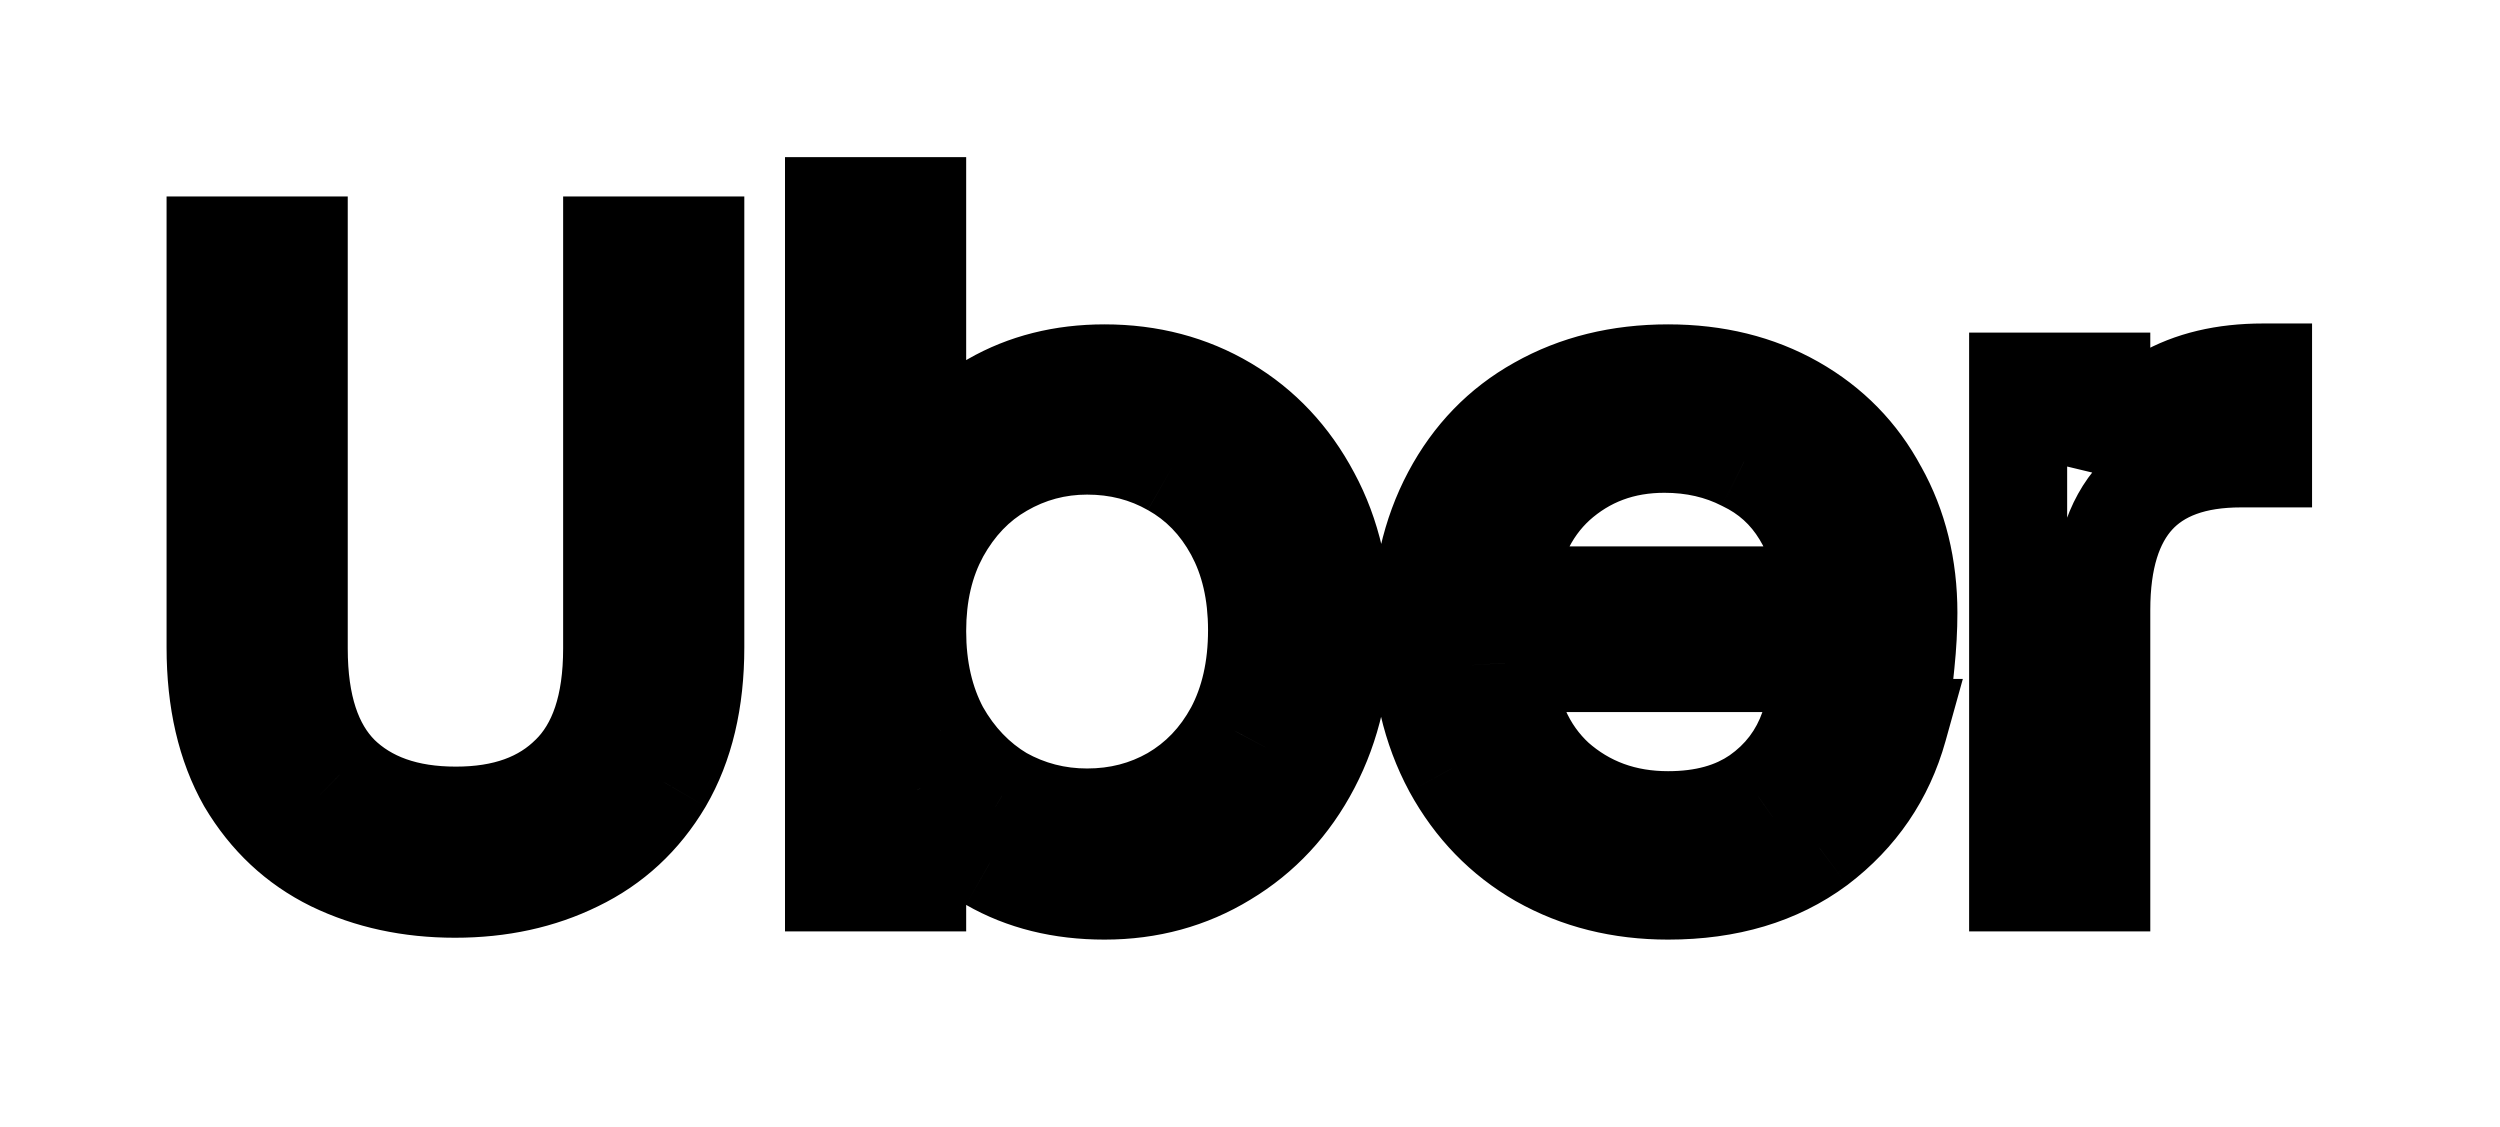 <svg width="51" height="23" viewBox="0 0 51 23" fill="none" xmlns="http://www.w3.org/2000/svg">
<g filter="url(#filter0_d_3_4)">
<path d="M6.094 1.008V9.228C6.094 10.384 6.374 11.241 6.933 11.8C7.505 12.36 8.294 12.639 9.3 12.639C10.295 12.639 11.071 12.36 11.63 11.8C12.202 11.241 12.488 10.384 12.488 9.228V1.008H14.184V9.209C14.184 10.291 13.967 11.204 13.532 11.95C13.097 12.683 12.507 13.229 11.761 13.59C11.028 13.95 10.201 14.13 9.282 14.13C8.362 14.13 7.53 13.95 6.784 13.59C6.051 13.229 5.467 12.683 5.032 11.95C4.609 11.204 4.398 10.291 4.398 9.209V1.008H6.094ZM18.71 5.686C19.058 5.077 19.568 4.58 20.239 4.195C20.91 3.81 21.674 3.617 22.532 3.617C23.451 3.617 24.277 3.835 25.011 4.27C25.744 4.705 26.322 5.32 26.744 6.115C27.167 6.898 27.378 7.811 27.378 8.855C27.378 9.887 27.167 10.806 26.744 11.614C26.322 12.422 25.738 13.049 24.992 13.497C24.259 13.944 23.439 14.168 22.532 14.168C21.649 14.168 20.872 13.975 20.201 13.59C19.543 13.205 19.046 12.714 18.71 12.117V14H17.014V0.206H18.71V5.686ZM25.644 8.855C25.644 8.085 25.489 7.414 25.178 6.842C24.868 6.27 24.445 5.836 23.911 5.537C23.389 5.239 22.811 5.09 22.177 5.09C21.556 5.09 20.978 5.245 20.444 5.556C19.922 5.854 19.499 6.295 19.176 6.879C18.866 7.451 18.71 8.116 18.71 8.874C18.71 9.644 18.866 10.322 19.176 10.906C19.499 11.477 19.922 11.918 20.444 12.229C20.978 12.527 21.556 12.677 22.177 12.677C22.811 12.677 23.389 12.527 23.911 12.229C24.445 11.918 24.868 11.477 25.178 10.906C25.489 10.322 25.644 9.638 25.644 8.855ZM38.931 8.501C38.931 8.824 38.912 9.166 38.875 9.526H30.711C30.773 10.533 31.114 11.322 31.736 11.894C32.37 12.453 33.134 12.732 34.029 12.732C34.762 12.732 35.371 12.565 35.855 12.229C36.352 11.881 36.7 11.421 36.899 10.85H38.726C38.453 11.832 37.906 12.633 37.086 13.254C36.265 13.863 35.246 14.168 34.029 14.168C33.059 14.168 32.189 13.95 31.419 13.515C30.661 13.08 30.064 12.465 29.629 11.67C29.195 10.862 28.977 9.93 28.977 8.874C28.977 7.818 29.188 6.892 29.611 6.096C30.033 5.301 30.624 4.692 31.382 4.27C32.152 3.835 33.034 3.617 34.029 3.617C34.998 3.617 35.855 3.829 36.601 4.251C37.346 4.674 37.918 5.258 38.316 6.003C38.726 6.736 38.931 7.569 38.931 8.501ZM37.179 8.147C37.179 7.501 37.036 6.948 36.75 6.488C36.464 6.016 36.073 5.662 35.576 5.425C35.091 5.177 34.55 5.053 33.954 5.053C33.096 5.053 32.363 5.326 31.754 5.873C31.158 6.42 30.816 7.178 30.729 8.147H37.179ZM42.866 5.444C43.164 4.86 43.587 4.406 44.134 4.083C44.693 3.76 45.37 3.599 46.166 3.599V5.351H45.718C43.817 5.351 42.866 6.382 42.866 8.445V14H41.17V3.785H42.866V5.444Z" fill="white"/>
<path d="M6.094 1.008H7.094V0.008H6.094V1.008ZM6.933 11.8L6.226 12.508L6.234 12.515L6.933 11.8ZM11.63 11.8L10.931 11.086L10.923 11.093L11.63 11.8ZM12.488 1.008V0.008H11.488V1.008H12.488ZM14.184 1.008H15.184V0.008H14.184V1.008ZM13.532 11.95L14.392 12.46L14.396 12.453L13.532 11.95ZM11.761 13.59L11.326 12.69L11.32 12.693L11.761 13.59ZM6.784 13.59L6.343 14.487L6.349 14.49L6.784 13.59ZM5.032 11.95L4.162 12.443L4.167 12.451L4.172 12.46L5.032 11.95ZM4.398 1.008V0.008H3.398V1.008H4.398ZM5.094 1.008V9.228H7.094V1.008H5.094ZM5.094 9.228C5.094 10.527 5.408 11.689 6.226 12.508L7.64 11.093C7.34 10.793 7.094 10.241 7.094 9.228H5.094ZM6.234 12.515C7.038 13.302 8.104 13.639 9.3 13.639V11.639C8.484 11.639 7.972 11.418 7.632 11.086L6.234 12.515ZM9.3 13.639C10.488 13.639 11.546 13.3 12.338 12.508L10.923 11.093C10.597 11.42 10.101 11.639 9.3 11.639V13.639ZM12.33 12.515C13.165 11.698 13.488 10.532 13.488 9.228H11.488C11.488 10.235 11.239 10.785 10.931 11.086L12.33 12.515ZM13.488 9.228V1.008H11.488V9.228H13.488ZM12.488 2.008H14.184V0.008H12.488V2.008ZM13.184 1.008V9.209H15.184V1.008H13.184ZM13.184 9.209C13.184 10.158 12.994 10.887 12.668 11.446L14.396 12.453C14.94 11.521 15.184 10.423 15.184 9.209H13.184ZM12.672 11.439C12.334 12.009 11.889 12.417 11.326 12.69L12.196 14.49C13.124 14.042 13.86 13.357 14.392 12.46L12.672 11.439ZM11.32 12.693C10.74 12.977 10.068 13.13 9.282 13.13V15.13C10.335 15.13 11.315 14.923 12.202 14.487L11.32 12.693ZM9.282 13.13C8.496 13.13 7.815 12.977 7.219 12.69L6.349 14.49C7.245 14.923 8.228 15.13 9.282 15.13V13.13ZM7.225 12.693C6.674 12.422 6.232 12.013 5.892 11.439L4.172 12.46C4.701 13.352 5.428 14.037 6.343 14.487L7.225 12.693ZM5.902 11.457C5.584 10.896 5.398 10.162 5.398 9.209H3.398C3.398 10.419 3.635 11.512 4.162 12.443L5.902 11.457ZM5.398 9.209V1.008H3.398V9.209H5.398ZM4.398 2.008H6.094V0.008H4.398V2.008ZM18.71 5.686H17.71V9.452L19.578 6.183L18.71 5.686ZM20.239 4.195L20.737 5.062L20.239 4.195ZM25.011 4.27L25.521 3.41L25.011 4.27ZM26.744 6.115L25.861 6.584L25.864 6.59L26.744 6.115ZM26.744 11.614L27.63 12.078V12.078L26.744 11.614ZM24.992 13.497L24.477 12.639L24.471 12.643L24.992 13.497ZM20.201 13.59L19.697 14.453L19.704 14.457L20.201 13.59ZM18.71 12.117L19.582 11.627L17.71 8.3V12.117H18.71ZM18.71 14V15H19.71V14H18.71ZM17.014 14H16.014V15H17.014V14ZM17.014 0.206V-0.794H16.014V0.206H17.014ZM18.71 0.206H19.71V-0.794H18.71V0.206ZM25.178 6.842L26.057 6.365L25.178 6.842ZM23.911 5.537L23.415 6.406L23.424 6.41L23.911 5.537ZM20.444 5.556L20.94 6.424L20.946 6.42L20.444 5.556ZM19.176 6.879L18.301 6.395L18.298 6.402L19.176 6.879ZM19.176 10.906L18.293 11.375L18.299 11.387L18.306 11.398L19.176 10.906ZM20.444 12.229L19.932 13.088L19.944 13.096L19.956 13.102L20.444 12.229ZM23.911 12.229L24.407 13.097L24.413 13.094L23.911 12.229ZM25.178 10.906L26.057 11.383L26.061 11.375L25.178 10.906ZM19.578 6.183C19.829 5.744 20.203 5.368 20.737 5.062L19.741 3.328C18.932 3.792 18.287 4.411 17.842 5.19L19.578 6.183ZM20.737 5.062C21.24 4.773 21.829 4.617 22.532 4.617V2.617C21.519 2.617 20.579 2.847 19.741 3.328L20.737 5.062ZM22.532 4.617C23.286 4.617 23.934 4.794 24.5 5.13L25.521 3.41C24.621 2.876 23.616 2.617 22.532 2.617V4.617ZM24.5 5.13C25.067 5.466 25.52 5.941 25.861 6.584L27.627 5.646C27.124 4.698 26.421 3.944 25.521 3.41L24.5 5.13ZM25.864 6.59C26.195 7.204 26.378 7.948 26.378 8.855H28.378C28.378 7.674 28.138 6.592 27.624 5.64L25.864 6.59ZM26.378 8.855C26.378 9.747 26.197 10.504 25.858 11.15L27.63 12.078C28.137 11.109 28.378 10.027 28.378 8.855H26.378ZM25.858 11.15C25.517 11.803 25.058 12.291 24.477 12.639L25.506 14.354C26.418 13.807 27.127 13.04 27.63 12.078L25.858 11.15ZM24.471 12.643C23.904 12.989 23.266 13.168 22.532 13.168V15.168C23.612 15.168 24.614 14.899 25.513 14.35L24.471 12.643ZM22.532 13.168C21.799 13.168 21.199 13.009 20.699 12.723L19.704 14.457C20.546 14.941 21.499 15.168 22.532 15.168V13.168ZM20.706 12.727C20.183 12.421 19.821 12.052 19.582 11.627L17.839 12.608C18.271 13.376 18.903 13.989 19.697 14.453L20.706 12.727ZM17.71 12.117V14H19.71V12.117H17.71ZM18.71 13H17.014V15H18.71V13ZM18.014 14V0.206H16.014V14H18.014ZM17.014 1.206H18.71V-0.794H17.014V1.206ZM17.71 0.206V5.686H19.71V0.206H17.71ZM26.644 8.855C26.644 7.949 26.461 7.108 26.057 6.365L24.3 7.32C24.517 7.72 24.644 8.221 24.644 8.855H26.644ZM26.057 6.365C25.662 5.638 25.108 5.06 24.398 4.664L23.424 6.41C23.782 6.611 24.073 6.903 24.3 7.32L26.057 6.365ZM24.407 4.669C23.726 4.28 22.975 4.09 22.177 4.09V6.09C22.647 6.09 23.052 6.198 23.415 6.405L24.407 4.669ZM22.177 4.09C21.38 4.09 20.629 4.291 19.941 4.691L20.946 6.42C21.327 6.199 21.732 6.09 22.177 6.09V4.09ZM19.948 4.688C19.249 5.087 18.703 5.669 18.301 6.395L20.051 7.363C20.296 6.922 20.594 6.622 20.94 6.424L19.948 4.688ZM18.298 6.402C17.895 7.143 17.71 7.977 17.71 8.874H19.71C19.71 8.255 19.836 7.759 20.055 7.357L18.298 6.402ZM17.71 8.874C17.71 9.781 17.894 10.624 18.293 11.375L20.059 10.436C19.837 10.019 19.71 9.508 19.71 8.874H17.71ZM18.306 11.398C18.707 12.108 19.249 12.682 19.932 13.088L20.955 11.37C20.595 11.155 20.291 10.846 20.047 10.414L18.306 11.398ZM19.956 13.102C20.642 13.485 21.388 13.677 22.177 13.677V11.677C21.724 11.677 21.314 11.57 20.931 11.356L19.956 13.102ZM22.177 13.677C22.975 13.677 23.726 13.487 24.407 13.097L23.415 11.361C23.052 11.568 22.647 11.677 22.177 11.677V13.677ZM24.413 13.094C25.115 12.686 25.664 12.107 26.057 11.383L24.3 10.428C24.072 10.848 23.776 11.151 23.408 11.365L24.413 13.094ZM26.061 11.375C26.462 10.622 26.644 9.772 26.644 8.855H24.644C24.644 9.504 24.516 10.021 24.296 10.436L26.061 11.375ZM38.875 9.526V10.526H39.777L39.87 9.629L38.875 9.526ZM30.711 9.526V8.526H29.647L29.712 9.588L30.711 9.526ZM31.736 11.894L31.059 12.63L31.066 12.637L31.074 12.643L31.736 11.894ZM35.855 12.229L36.425 13.051L36.429 13.048L35.855 12.229ZM36.899 10.85V9.85H36.188L35.955 10.521L36.899 10.85ZM38.726 10.85L39.689 11.118L40.042 9.85H38.726V10.85ZM37.086 13.254L37.682 14.057L37.689 14.052L37.086 13.254ZM31.419 13.515L30.921 14.383L30.927 14.386L31.419 13.515ZM29.629 11.67L28.749 12.144L28.752 12.15L29.629 11.67ZM29.611 6.096L30.494 6.566L29.611 6.096ZM31.382 4.27L31.869 5.143L31.873 5.141L31.382 4.27ZM36.601 4.251L36.108 5.121L36.601 4.251ZM38.316 6.003L37.434 6.474L37.438 6.483L37.443 6.491L38.316 6.003ZM37.179 8.147V9.147H38.179V8.147H37.179ZM36.75 6.488L35.895 7.006L35.901 7.016L36.75 6.488ZM35.576 5.425L35.119 6.315L35.133 6.322L35.147 6.329L35.576 5.425ZM31.754 5.873L31.086 5.129L31.079 5.136L31.754 5.873ZM30.729 8.147L29.733 8.058L29.635 9.147H30.729V8.147ZM37.931 8.501C37.931 8.786 37.914 9.093 37.88 9.423L39.87 9.629C39.91 9.239 39.931 8.862 39.931 8.501H37.931ZM38.875 8.526H30.711V10.526H38.875V8.526ZM29.712 9.588C29.787 10.799 30.211 11.85 31.059 12.63L32.413 11.158C32.018 10.794 31.758 10.267 31.709 9.465L29.712 9.588ZM31.074 12.643C31.902 13.374 32.906 13.732 34.029 13.732V11.732C33.362 11.732 32.837 11.532 32.397 11.144L31.074 12.643ZM34.029 13.732C34.915 13.732 35.736 13.528 36.425 13.051L35.286 11.407C35.005 11.601 34.608 11.732 34.029 11.732V13.732ZM36.429 13.048C37.097 12.58 37.576 11.949 37.844 11.178L35.955 10.521C35.825 10.894 35.607 11.182 35.282 11.41L36.429 13.048ZM36.899 11.85H38.726V9.85H36.899V11.85ZM37.763 10.582C37.548 11.35 37.129 11.967 36.482 12.457L37.689 14.052C38.682 13.299 39.356 12.313 39.689 11.118L37.763 10.582ZM36.489 12.451C35.873 12.909 35.074 13.168 34.029 13.168V15.168C35.419 15.168 36.658 14.817 37.682 14.057L36.489 12.451ZM34.029 13.168C33.215 13.168 32.517 12.987 31.91 12.645L30.927 14.386C31.862 14.914 32.904 15.168 34.029 15.168V13.168ZM31.917 12.648C31.325 12.308 30.857 11.83 30.507 11.19L28.752 12.15C29.272 13.101 29.997 13.852 30.921 14.383L31.917 12.648ZM30.51 11.196C30.165 10.555 29.977 9.79 29.977 8.874H27.977C27.977 10.07 28.224 11.17 28.749 12.144L30.51 11.196ZM29.977 8.874C29.977 7.953 30.16 7.193 30.494 6.566L28.728 5.627C28.216 6.59 27.977 7.682 27.977 8.874H29.977ZM30.494 6.566C30.83 5.934 31.285 5.468 31.869 5.143L30.895 3.396C29.962 3.916 29.237 4.669 28.728 5.627L30.494 6.566ZM31.873 5.141C32.476 4.8 33.185 4.617 34.029 4.617V2.617C32.884 2.617 31.828 2.869 30.89 3.399L31.873 5.141ZM34.029 4.617C34.848 4.617 35.532 4.794 36.108 5.121L37.094 3.381C36.179 2.863 35.148 2.617 34.029 2.617V4.617ZM36.108 5.121C36.691 5.451 37.126 5.898 37.434 6.474L39.198 5.533C38.71 4.617 38.002 3.896 37.094 3.381L36.108 5.121ZM37.443 6.491C37.761 7.06 37.931 7.721 37.931 8.501H39.931C39.931 7.417 39.691 6.413 39.189 5.515L37.443 6.491ZM38.179 8.147C38.179 7.351 38.001 6.607 37.599 5.96L35.901 7.016C36.07 7.289 36.179 7.651 36.179 8.147H38.179ZM37.605 5.97C37.219 5.331 36.679 4.843 36.005 4.522L35.147 6.329C35.466 6.481 35.71 6.7 35.895 7.006L37.605 5.97ZM36.032 4.536C35.393 4.208 34.694 4.053 33.954 4.053V6.053C34.407 6.053 34.789 6.146 35.119 6.315L36.032 4.536ZM33.954 4.053C32.863 4.053 31.888 4.409 31.086 5.129L32.422 6.617C32.839 6.243 33.33 6.053 33.954 6.053V4.053ZM31.079 5.136C30.263 5.884 29.838 6.893 29.733 8.058L31.725 8.236C31.795 7.462 32.053 6.955 32.43 6.61L31.079 5.136ZM30.729 9.147H37.179V7.147H30.729V9.147ZM42.866 5.444H41.866L43.757 5.899L42.866 5.444ZM44.134 4.083L43.633 3.217L43.625 3.222L44.134 4.083ZM46.166 3.599H47.166V2.599H46.166V3.599ZM46.166 5.351V6.351H47.166V5.351H46.166ZM42.866 14V15H43.866V14H42.866ZM41.17 14H40.17V15H41.17V14ZM41.17 3.785V2.785H40.17V3.785H41.17ZM42.866 3.785H43.866V2.785H42.866V3.785ZM43.757 5.899C43.972 5.478 44.264 5.168 44.643 4.944L43.625 3.222C42.91 3.645 42.357 4.242 41.976 4.989L43.757 5.899ZM44.634 4.949C45.01 4.732 45.506 4.599 46.166 4.599V2.599C45.235 2.599 44.376 2.788 43.633 3.217L44.634 4.949ZM45.166 3.599V5.351H47.166V3.599H45.166ZM46.166 4.351H45.718V6.351H46.166V4.351ZM45.718 4.351C44.592 4.351 43.569 4.66 42.844 5.447C42.133 6.218 41.866 7.279 41.866 8.445H43.866C43.866 7.549 44.075 7.063 44.315 6.802C44.54 6.557 44.944 6.351 45.718 6.351V4.351ZM41.866 8.445V14H43.866V8.445H41.866ZM42.866 13H41.17V15H42.866V13ZM42.17 14V3.785H40.17V14H42.17ZM41.17 4.785H42.866V2.785H41.17V4.785ZM41.866 3.785V5.444H43.866V3.785H41.866Z" fill="black"/>
</g>
<defs>
<filter id="filter0_d_3_4" x="0.398" y="0.206" width="49.768" height="21.962" filterUnits="userSpaceOnUse" color-interpolation-filters="sRGB">
<feFlood flood-opacity="0" result="BackgroundImageFix"/>
<feColorMatrix in="SourceAlpha" type="matrix" values="0 0 0 0 0 0 0 0 0 0 0 0 0 0 0 0 0 0 127 0" result="hardAlpha"/>
<feOffset dy="4"/>
<feGaussianBlur stdDeviation="2"/>
<feComposite in2="hardAlpha" operator="out"/>
<feColorMatrix type="matrix" values="0 0 0 0 0 0 0 0 0 0 0 0 0 0 0 0 0 0 0.25 0"/>
<feBlend mode="normal" in2="BackgroundImageFix" result="effect1_dropShadow_3_4"/>
<feBlend mode="normal" in="SourceGraphic" in2="effect1_dropShadow_3_4" result="shape"/>
</filter>
</defs>
</svg>
